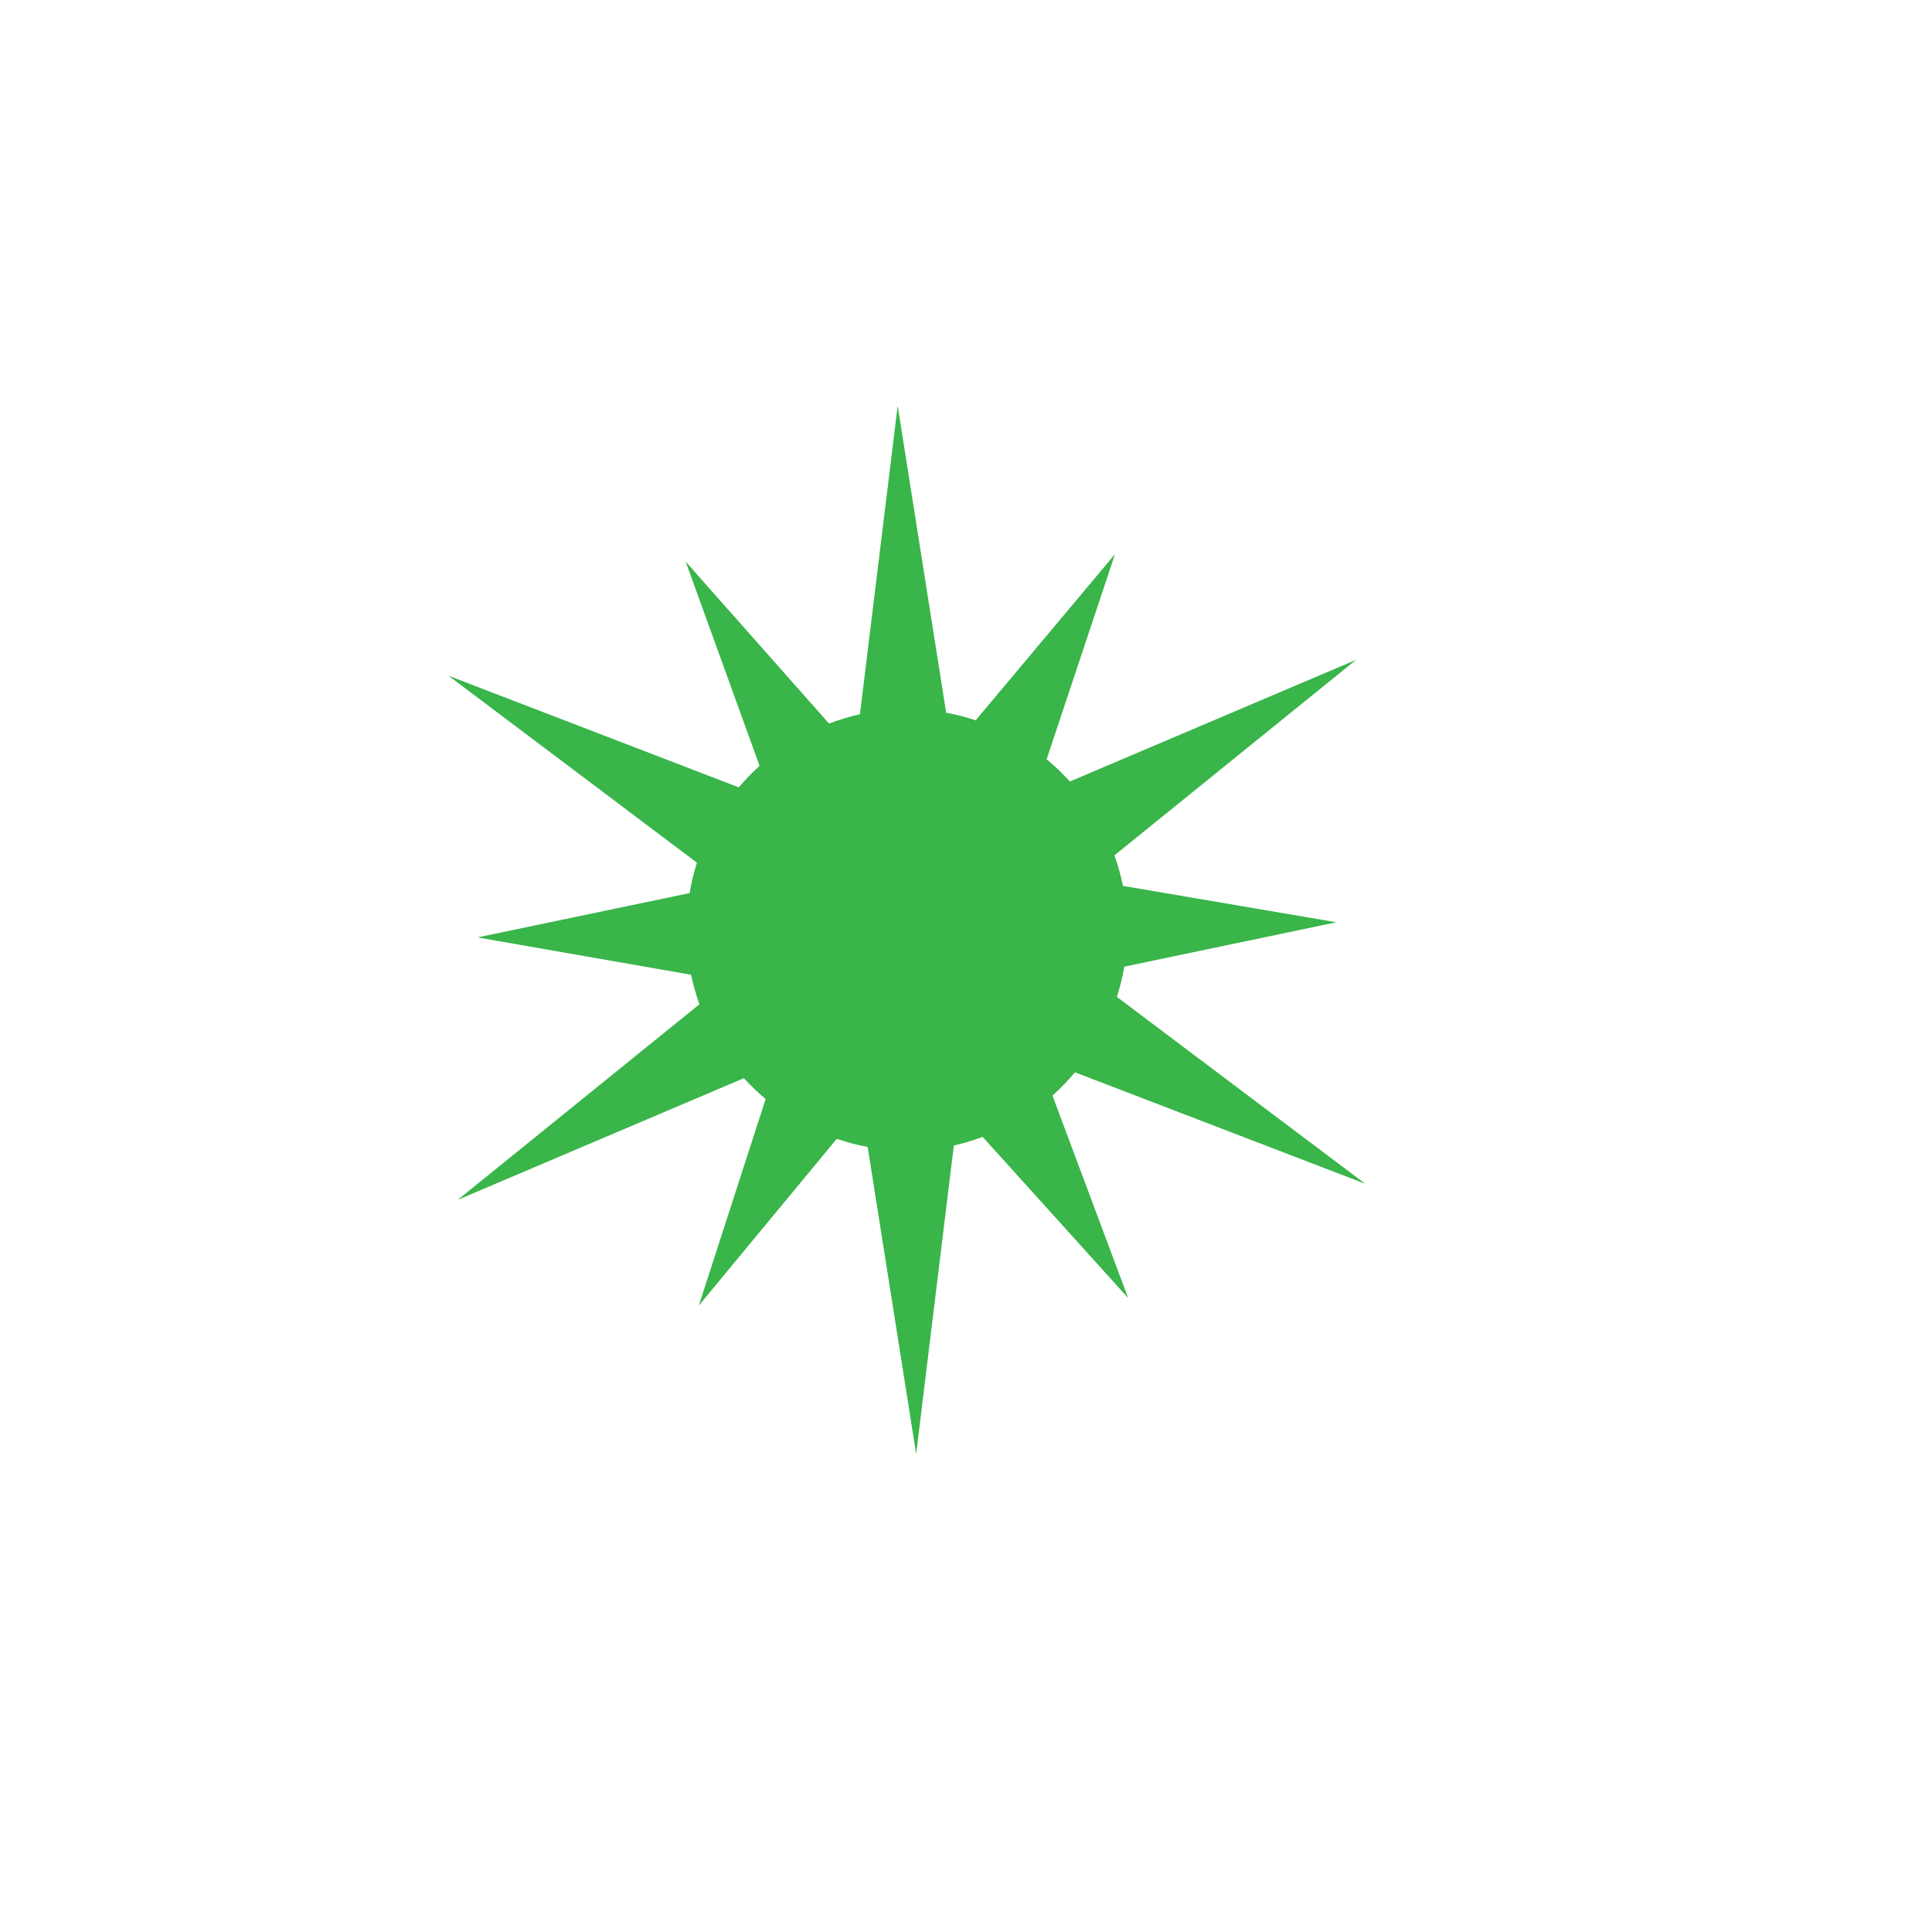 <?xml version="1.0" encoding="UTF-8"?>
<svg xmlns="http://www.w3.org/2000/svg" onmouseup="{ if(window.parent.document.onmouseup) window.parent.document.onmouseup(arguments[0]);}" xml:space="preserve" style="enable-background:new 0 0 300 300;" viewBox="0 0 300 300" y="0px" x="0px" id="Layer_1" version="1.1" xmlns:xlink="http://www.w3.org/1999/xlink"><style type="text/css">
	.st0{fill:#39B54A;}
</style><path data-cppathid="10000" d="M166.93,166.51L212,183.82l-38.57-29.02c0.48-1.52,0.88-3.09,1.15-4.7l32.93-6.89l-33.14-5.65  c-0.33-1.63-0.77-3.21-1.32-4.74l37.52-30.36l-44.44,18.89c-1.13-1.23-2.32-2.39-3.61-3.45l10.62-31.86l-21.64,25.81  c-1.48-0.49-3.02-0.9-4.58-1.18L139.39,63l-5.86,47.9c-1.64,0.36-3.24,0.87-4.8,1.45l-22.26-25.14l11.48,31.72  c-1.16,1.02-2.23,2.15-3.23,3.33l-45.07-17.33l38.57,29.03c-0.49,1.53-0.88,3.11-1.14,4.72l-32.94,6.88l33.17,5.8  c0.33,1.57,0.77,3.09,1.29,4.59l-37.52,30.36l44.43-18.89c1.06,1.15,2.18,2.23,3.38,3.24l-10.38,32.07l21.42-25.89  c1.56,0.52,3.15,0.96,4.8,1.26l7.53,47.67l5.85-47.9c1.55-0.34,3.03-0.8,4.48-1.33l22.59,25.02l-11.75-31.43  C164.68,168.99,165.84,167.79,166.93,166.51z" class="st0"/></svg>